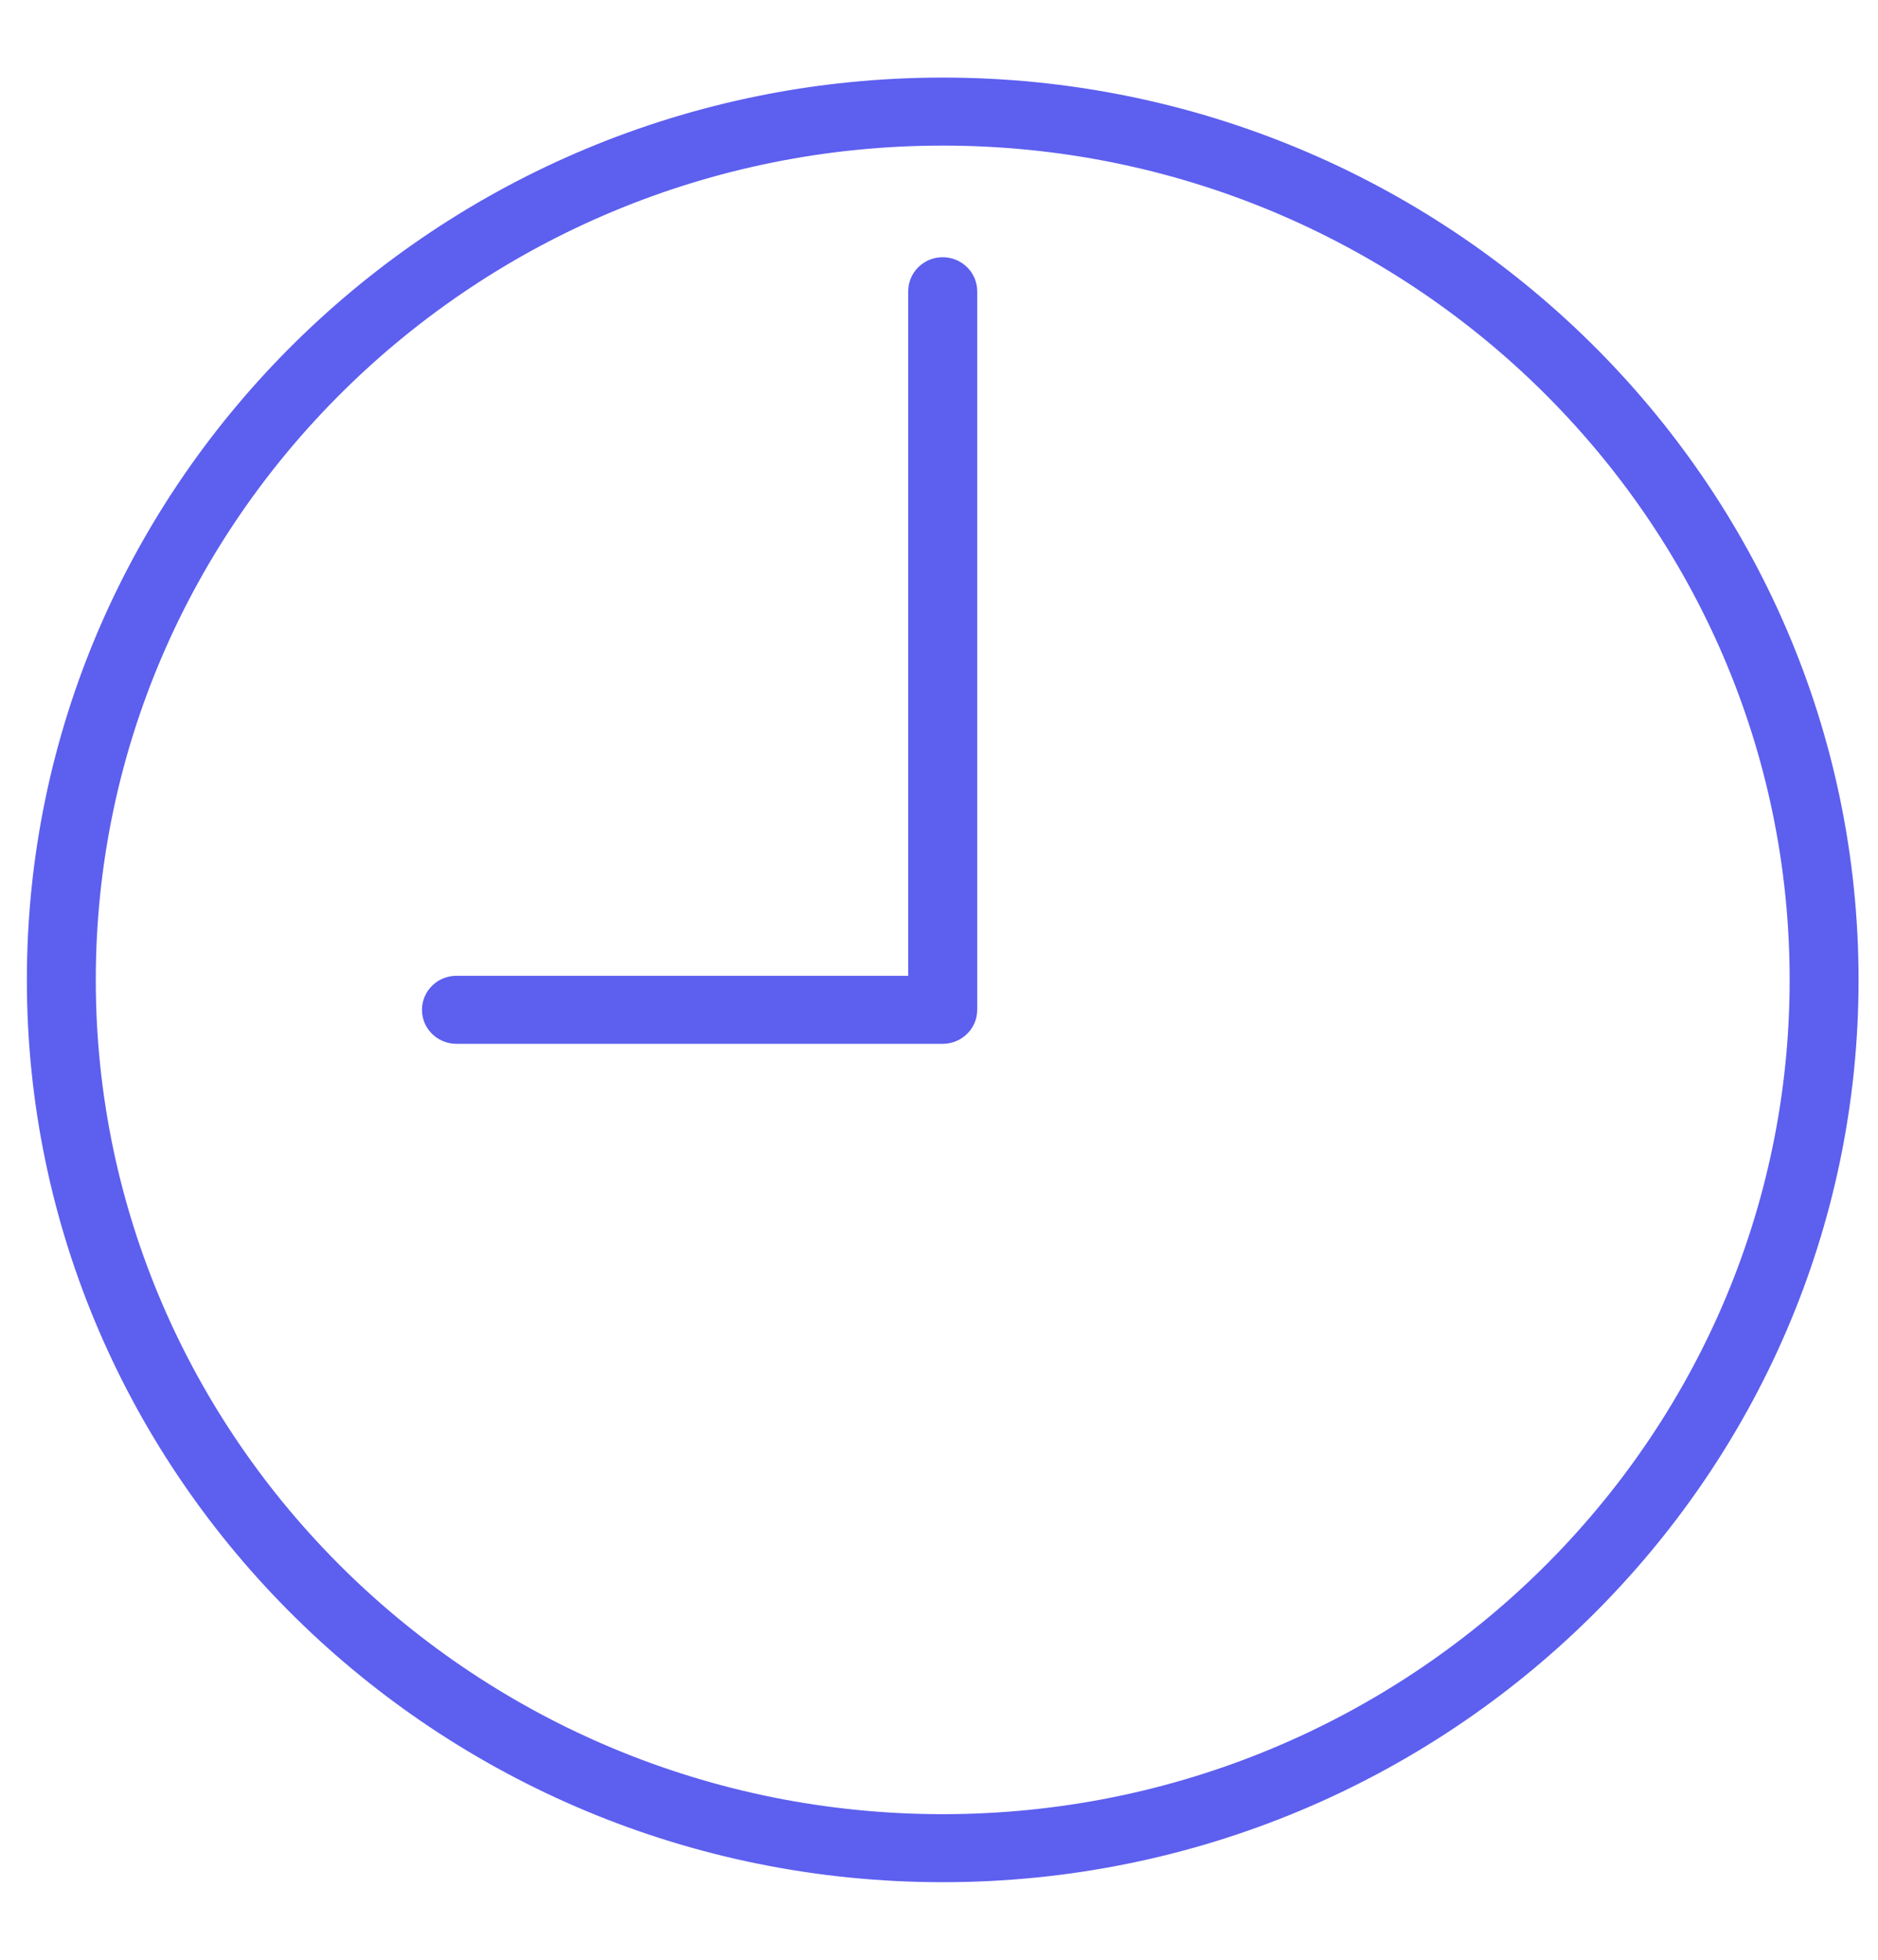 <svg width="23" height="24" viewBox="0 0 23 24" fill="none" xmlns="http://www.w3.org/2000/svg">
<path fill-rule="evenodd" clip-rule="evenodd" d="M0.379 12C0.379 5.935 5.388 1 11.546 1C17.703 1 22.712 5.935 22.712 12C22.712 18.065 17.703 23 11.546 23C5.388 23 0.379 18.065 0.379 12ZM1.123 12C1.123 17.661 5.799 22.267 11.546 22.267C17.292 22.267 21.968 17.661 21.968 12C21.968 6.339 17.292 1.733 11.546 1.733C5.799 1.733 1.123 6.339 1.123 12Z" fill="#5D5FEF"/>
<path d="M11.546 0.95C5.361 0.95 0.329 5.906 0.329 12H0.429C0.429 5.963 5.415 1.05 11.546 1.05V0.95ZM22.762 12C22.762 5.906 17.73 0.95 11.546 0.95V1.05C17.676 1.05 22.662 5.963 22.662 12H22.762ZM11.546 23.05C17.73 23.05 22.762 18.094 22.762 12H22.662C22.662 18.037 17.676 22.95 11.546 22.95V23.05ZM0.329 12C0.329 18.094 5.361 23.05 11.546 23.05V22.95C5.415 22.95 0.429 18.037 0.429 12H0.329ZM11.546 22.217C5.826 22.217 1.173 17.633 1.173 12H1.073C1.073 17.689 5.772 22.317 11.546 22.317V22.217ZM21.918 12C21.918 17.633 17.265 22.217 11.546 22.217V22.317C17.319 22.317 22.018 17.689 22.018 12H21.918ZM11.546 1.783C17.265 1.783 21.918 6.367 21.918 12H22.018C22.018 6.311 17.319 1.683 11.546 1.683V1.783ZM1.173 12C1.173 6.367 5.826 1.783 11.546 1.783V1.683C5.772 1.683 1.073 6.311 1.073 12H1.173Z" fill="#5D5FEF"/>
<path d="M11.545 3.2C11.34 3.2 11.173 3.364 11.173 3.567V12H5.59C5.384 12 5.218 12.164 5.218 12.367C5.218 12.569 5.384 12.733 5.59 12.733H11.545C11.751 12.733 11.918 12.569 11.918 12.367V3.567C11.918 3.364 11.751 3.2 11.545 3.2Z" fill="#5D5FEF" stroke="#5D5FEF" stroke-width="0.1"/>
</svg>
